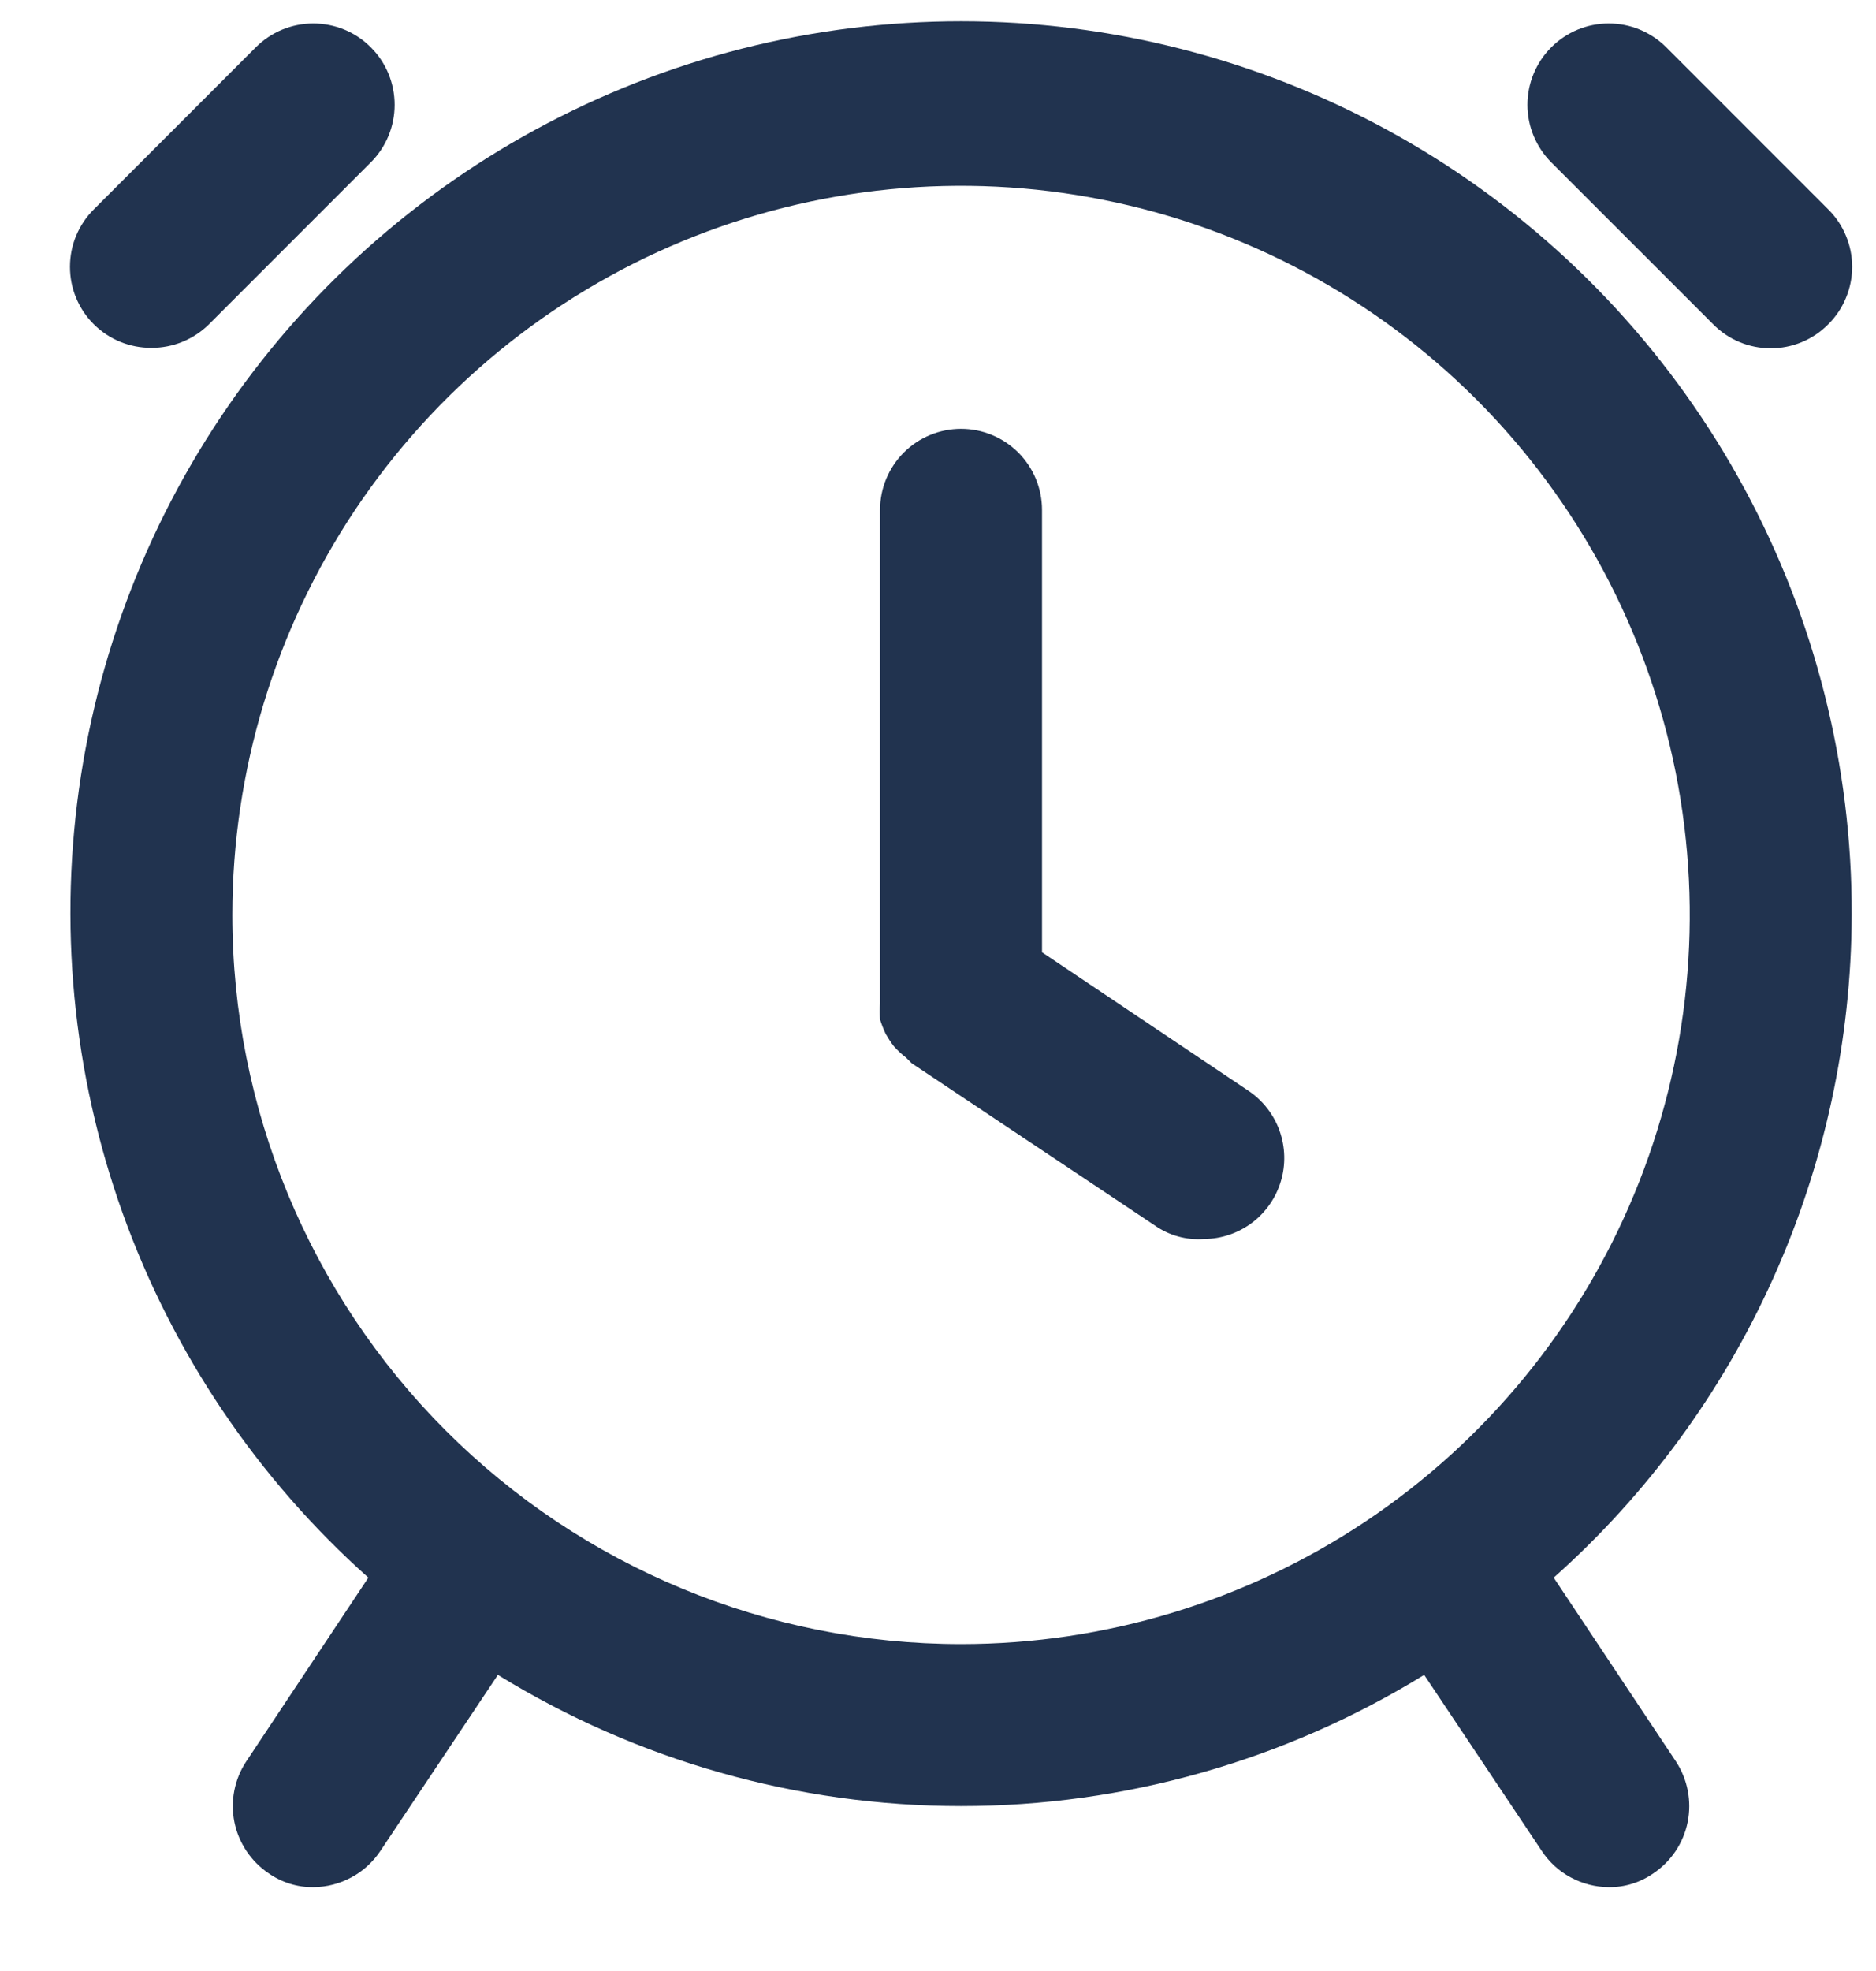 <svg width="20" height="21" viewBox="0 0 20 21" fill="none" xmlns="http://www.w3.org/2000/svg">
<path d="M19.741 9.748C19.745 8.163 19.352 6.601 18.598 5.207C17.844 3.812 16.753 2.628 15.424 1.763C14.095 0.899 12.57 0.38 10.99 0.256C9.409 0.132 7.822 0.405 6.375 1.052C4.927 1.698 3.664 2.697 2.701 3.957C1.738 5.217 1.107 6.698 0.863 8.265C0.62 9.832 0.773 11.434 1.308 12.927C1.843 14.419 2.744 15.754 3.927 16.809L2.624 18.769C2.499 18.959 2.454 19.191 2.499 19.414C2.545 19.637 2.676 19.833 2.865 19.96C3.005 20.057 3.171 20.109 3.34 20.107C3.482 20.106 3.622 20.07 3.747 20.002C3.872 19.935 3.978 19.837 4.057 19.718L5.308 17.845C6.793 18.759 8.502 19.243 10.246 19.243C11.989 19.243 13.698 18.759 15.183 17.845L16.435 19.718C16.513 19.837 16.619 19.935 16.744 20.002C16.869 20.07 17.009 20.106 17.151 20.107C17.321 20.109 17.487 20.057 17.626 19.96C17.815 19.833 17.947 19.637 17.992 19.414C18.037 19.191 17.992 18.959 17.868 18.769L16.564 16.809C17.56 15.922 18.358 14.834 18.905 13.617C19.452 12.401 19.737 11.082 19.741 9.748ZM2.477 9.748C2.477 8.212 2.933 6.71 3.786 5.432C4.64 4.155 5.853 3.159 7.273 2.571C8.692 1.983 10.254 1.829 11.761 2.129C13.268 2.429 14.652 3.169 15.739 4.255C16.825 5.342 17.565 6.726 17.865 8.233C18.165 9.74 18.011 11.302 17.423 12.721C16.835 14.141 15.839 15.354 14.562 16.208C13.284 17.061 11.782 17.517 10.246 17.517C8.185 17.517 6.209 16.699 4.752 15.242C3.296 13.785 2.477 11.809 2.477 9.748Z" fill="#21334F"/>
<path d="M11.109 10.146V5.433C11.109 5.204 11.018 4.984 10.856 4.822C10.694 4.66 10.475 4.569 10.246 4.569C10.017 4.569 9.797 4.66 9.635 4.822C9.473 4.984 9.382 5.204 9.382 5.433V10.612C9.382 10.612 9.382 10.664 9.382 10.689C9.378 10.747 9.378 10.805 9.382 10.862C9.399 10.915 9.419 10.967 9.443 11.017C9.469 11.062 9.497 11.106 9.529 11.147C9.568 11.191 9.612 11.232 9.659 11.268L9.719 11.328L12.309 13.055C12.462 13.163 12.648 13.215 12.835 13.201C13.02 13.2 13.199 13.139 13.346 13.029C13.494 12.918 13.602 12.763 13.655 12.586C13.708 12.41 13.703 12.221 13.641 12.047C13.579 11.874 13.463 11.725 13.31 11.622L11.109 10.146ZM1.614 3.706C1.727 3.707 1.84 3.685 1.945 3.642C2.05 3.599 2.146 3.536 2.227 3.456L3.953 1.73C4.116 1.567 4.207 1.347 4.207 1.117C4.207 0.887 4.116 0.666 3.953 0.504C3.791 0.341 3.57 0.25 3.34 0.25C3.11 0.25 2.89 0.341 2.727 0.504L1.001 2.23C0.92 2.31 0.856 2.406 0.812 2.511C0.768 2.616 0.746 2.729 0.746 2.843C0.746 2.957 0.768 3.07 0.812 3.175C0.856 3.28 0.92 3.376 1.001 3.456C1.082 3.536 1.177 3.599 1.282 3.642C1.388 3.685 1.5 3.707 1.614 3.706ZM18.265 3.456C18.345 3.537 18.44 3.601 18.546 3.645C18.651 3.689 18.764 3.711 18.878 3.711C18.991 3.711 19.104 3.689 19.209 3.645C19.315 3.601 19.41 3.537 19.49 3.456C19.571 3.376 19.636 3.28 19.679 3.175C19.723 3.07 19.746 2.957 19.746 2.843C19.746 2.729 19.723 2.616 19.679 2.511C19.636 2.406 19.571 2.31 19.49 2.23L17.764 0.504C17.683 0.423 17.588 0.36 17.483 0.316C17.378 0.272 17.265 0.25 17.151 0.25C16.921 0.25 16.701 0.341 16.538 0.504C16.376 0.666 16.284 0.887 16.284 1.117C16.284 1.347 16.376 1.567 16.538 1.73L18.265 3.456Z" fill="#21334F"/>
</svg>

